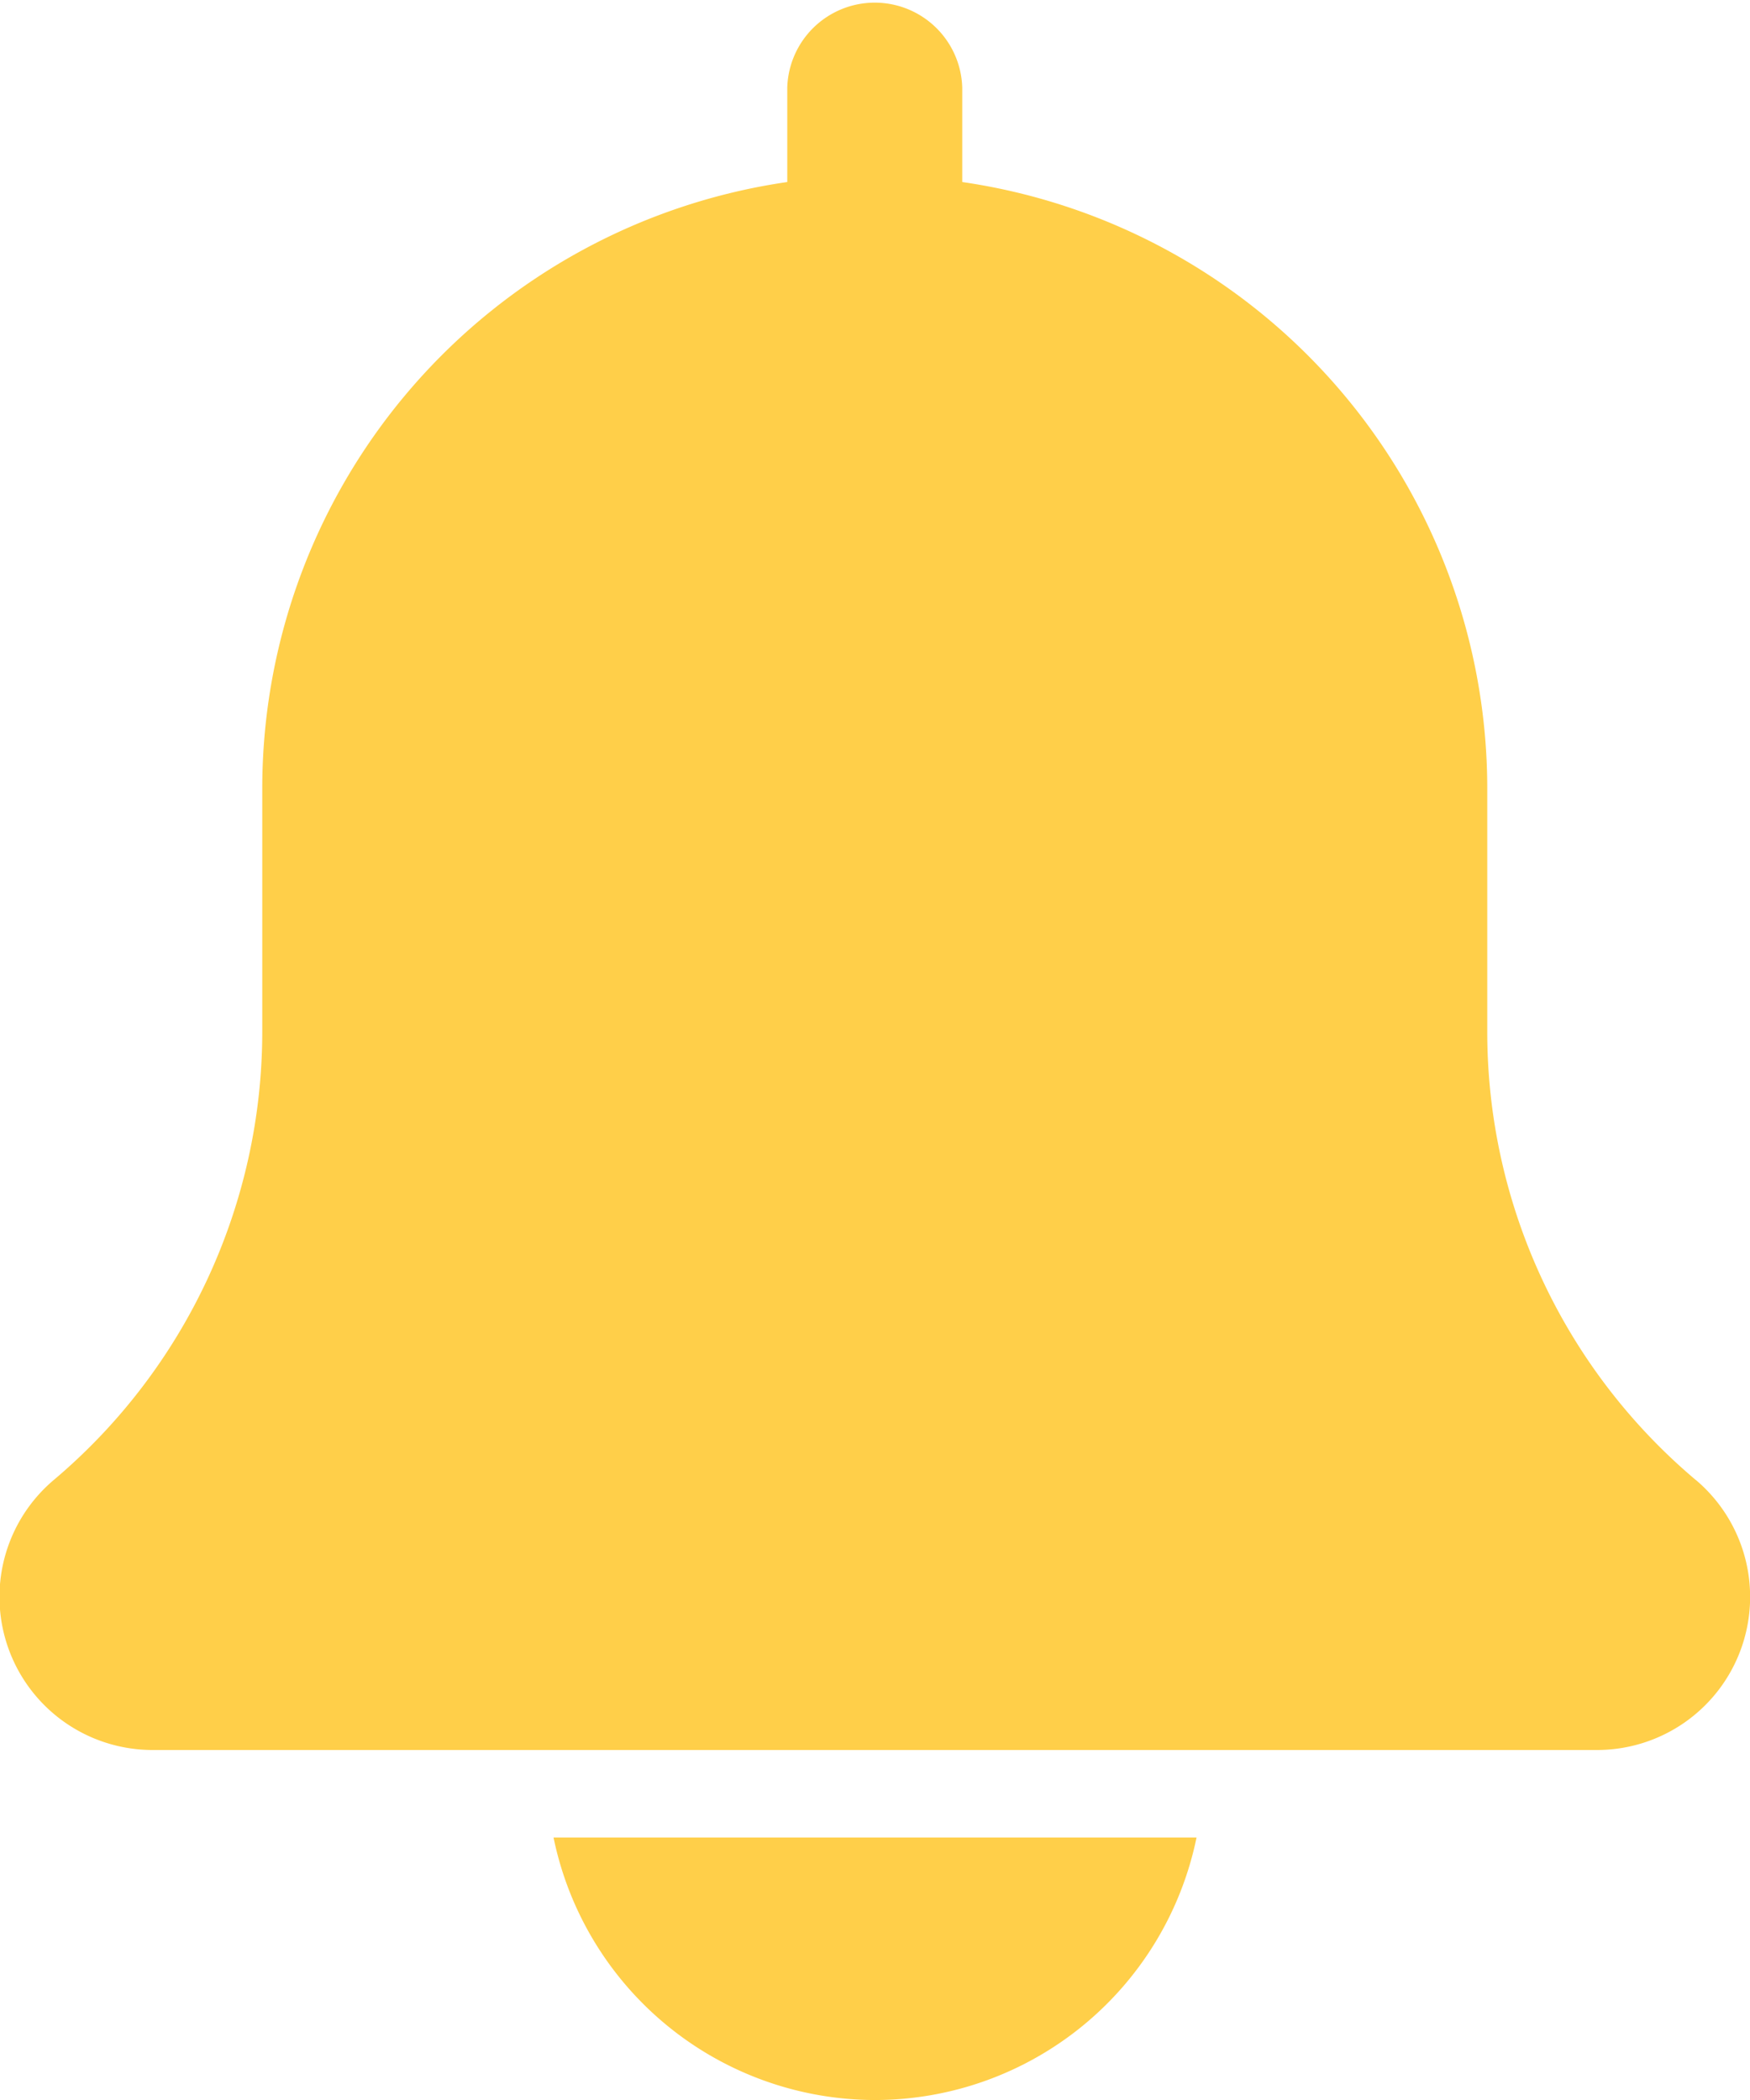 <svg id="Group_2610536" data-name="Group 2610536" xmlns="http://www.w3.org/2000/svg" width="21.833" height="26.2" viewBox="0 0 21.833 26.2">
  <path id="Path_14476" data-name="Path 14476" d="M21.155,18.463a7.312,7.312,0,0,1-2.6-5.595V9.825a7.648,7.648,0,0,0-6.55-7.554V1.092a1.092,1.092,0,0,0-2.183,0V2.271a7.647,7.647,0,0,0-6.55,7.554v3.044a7.32,7.32,0,0,1-2.607,5.6A1.91,1.91,0,0,0,1.91,21.833H19.923a1.91,1.91,0,0,0,1.233-3.37Z" fill="#ffcf49"/>
  <path id="Path_14477" data-name="Path 14477" d="M10.917,26.2a4.1,4.1,0,0,0,4.011-3.275H6.906A4.1,4.1,0,0,0,10.917,26.2Z" fill="#ffcf49"/>
</svg>
